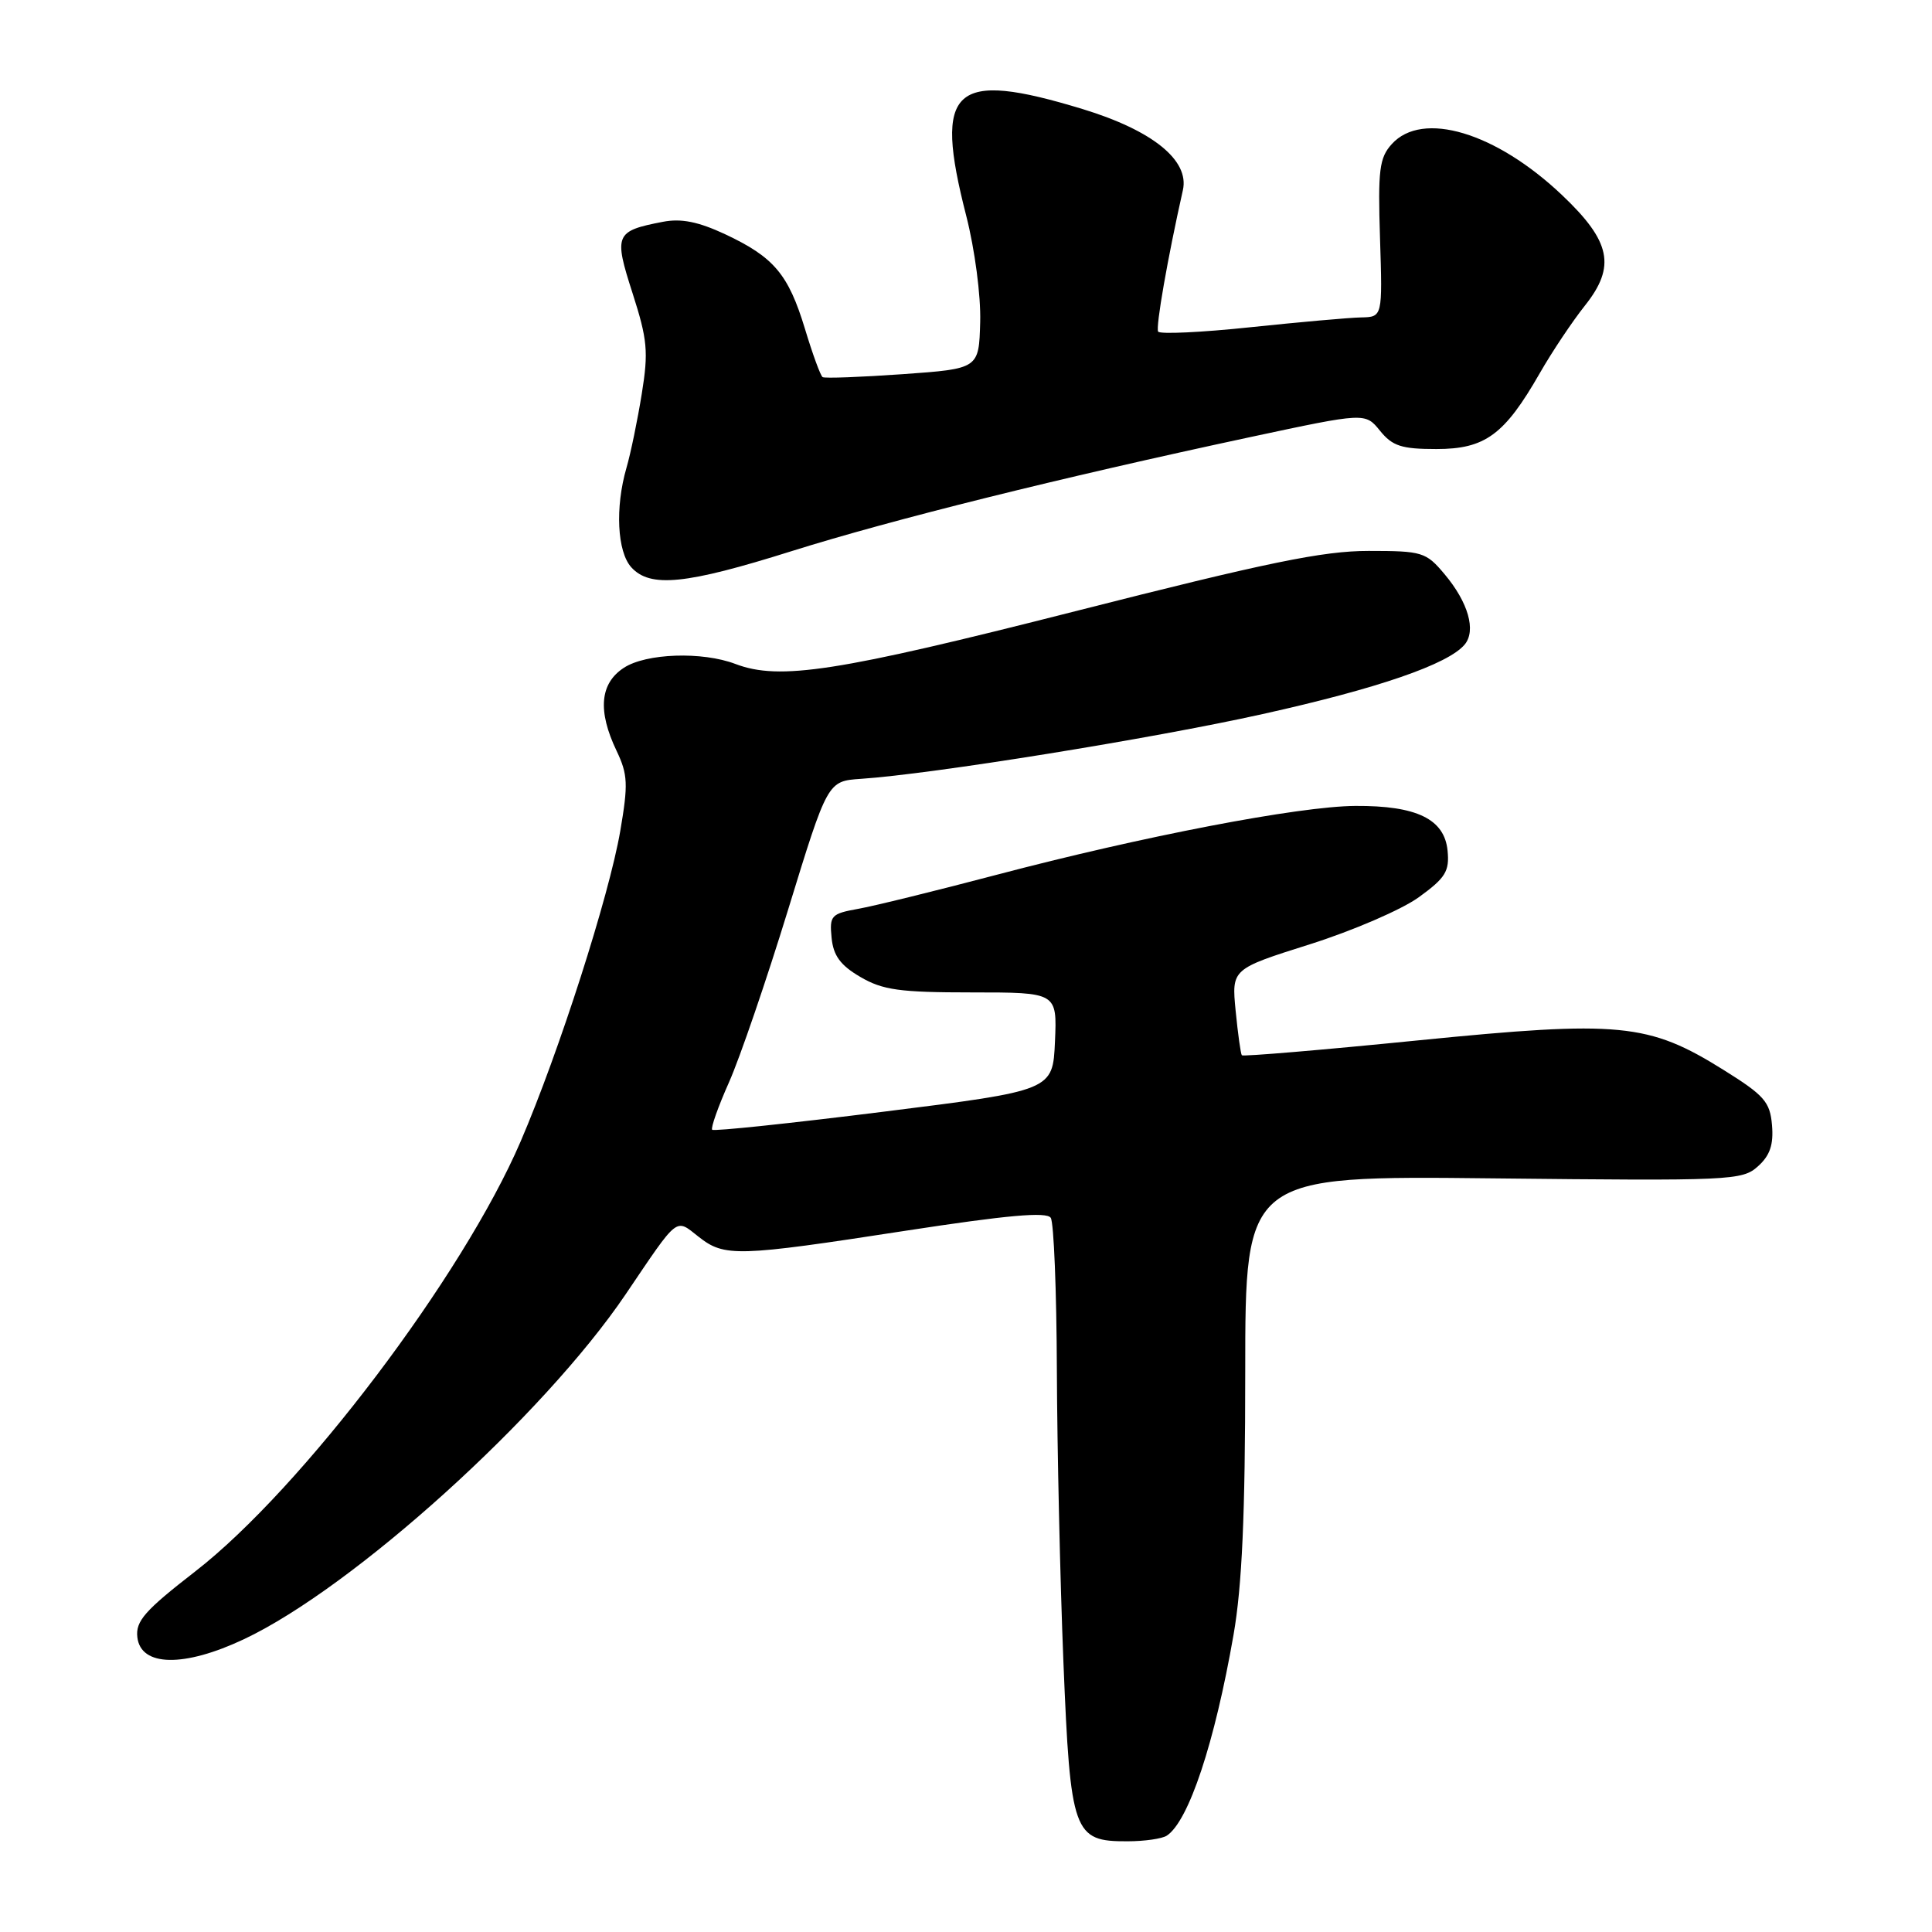 <?xml version="1.0" encoding="UTF-8" standalone="no"?>
<!DOCTYPE svg PUBLIC "-//W3C//DTD SVG 1.1//EN" "http://www.w3.org/Graphics/SVG/1.1/DTD/svg11.dtd" >
<svg xmlns="http://www.w3.org/2000/svg" xmlns:xlink="http://www.w3.org/1999/xlink" version="1.1" viewBox="0 0 256 256">
 <g >
 <path fill="currentColor"
d=" M 154.61 243.23 C 157.51 241.32 160.96 230.92 163.45 216.62 C 164.58 210.14 165.00 200.71 165.00 181.76 C 165.00 155.78 165.00 155.78 197.89 156.14 C 229.35 156.48 230.86 156.42 232.93 154.55 C 234.53 153.12 235.02 151.68 234.80 149.09 C 234.54 146.00 233.78 145.14 228.38 141.77 C 218.42 135.55 214.64 135.19 187.86 137.86 C 175.19 139.13 164.71 140.01 164.55 139.83 C 164.40 139.65 164.03 137.00 163.73 133.95 C 163.19 128.40 163.19 128.40 173.54 125.13 C 179.24 123.33 185.75 120.52 188.01 118.88 C 191.54 116.32 192.08 115.45 191.81 112.71 C 191.40 108.53 187.71 106.74 179.60 106.79 C 172.12 106.83 151.38 110.82 132.00 115.93 C 124.03 118.03 115.79 120.06 113.69 120.43 C 110.14 121.07 109.90 121.32 110.19 124.26 C 110.42 126.63 111.36 127.91 114.00 129.45 C 116.97 131.19 119.22 131.50 128.79 131.50 C 140.07 131.50 140.07 131.50 139.79 138.00 C 139.50 144.50 139.50 144.50 117.13 147.30 C 104.83 148.84 94.59 149.92 94.37 149.70 C 94.15 149.49 95.15 146.65 96.60 143.40 C 98.04 140.16 101.57 129.85 104.44 120.50 C 109.66 103.50 109.66 103.50 114.08 103.20 C 123.51 102.57 152.69 97.87 167.29 94.62 C 182.58 91.23 191.91 88.01 194.08 85.40 C 195.62 83.55 194.55 79.81 191.41 76.08 C 188.95 73.15 188.47 73.00 181.35 73.00 C 175.29 73.00 167.91 74.52 142.44 81.00 C 110.91 89.02 103.30 90.20 97.45 87.98 C 93.04 86.30 85.60 86.56 82.66 88.49 C 79.49 90.56 79.17 94.20 81.70 99.49 C 83.19 102.62 83.25 103.91 82.19 110.10 C 80.71 118.72 74.06 139.45 68.99 151.24 C 61.32 169.09 39.97 197.29 25.86 208.23 C 19.18 213.41 17.95 214.81 18.20 216.95 C 18.66 220.85 24.38 220.95 32.31 217.21 C 46.80 210.38 72.01 187.60 82.91 171.49 C 89.99 161.02 89.46 161.43 92.56 163.87 C 96.00 166.58 97.63 166.53 120.00 163.08 C 133.47 161.01 138.70 160.54 139.23 161.37 C 139.64 161.99 140.00 171.05 140.04 181.50 C 140.08 191.95 140.47 209.39 140.91 220.27 C 141.84 242.95 142.22 244.01 149.40 243.98 C 151.66 243.98 154.00 243.64 154.61 243.23 Z  M 104.92 73.02 C 118.24 68.84 140.31 63.35 165.70 57.91 C 180.90 54.66 180.90 54.66 182.86 57.08 C 184.51 59.11 185.71 59.50 190.33 59.50 C 196.79 59.50 199.35 57.62 204.04 49.43 C 205.65 46.62 208.34 42.59 210.02 40.48 C 214.14 35.30 213.45 31.99 207.00 25.87 C 198.22 17.53 188.47 14.61 184.42 19.09 C 182.77 20.91 182.57 22.50 182.86 31.59 C 183.19 42.00 183.19 42.00 180.35 42.06 C 178.78 42.09 172.18 42.68 165.69 43.36 C 159.19 44.05 153.69 44.30 153.46 43.94 C 153.11 43.37 154.73 34.12 156.74 25.19 C 157.62 21.24 152.73 17.29 143.48 14.46 C 126.23 9.21 123.66 11.55 128.03 28.59 C 129.17 33.06 129.98 39.19 129.88 42.68 C 129.71 48.86 129.71 48.86 119.61 49.58 C 114.05 49.97 109.28 50.15 109.00 49.97 C 108.72 49.79 107.67 46.91 106.66 43.57 C 104.46 36.33 102.55 34.07 96.07 31.03 C 92.53 29.38 90.26 28.92 87.84 29.39 C 81.50 30.61 81.31 31.07 83.82 38.86 C 85.79 45.00 85.94 46.60 85.04 52.17 C 84.48 55.65 83.57 60.07 83.01 61.99 C 81.49 67.25 81.78 73.10 83.65 75.17 C 86.15 77.92 90.85 77.45 104.92 73.02 Z "/>
</g>
</svg>